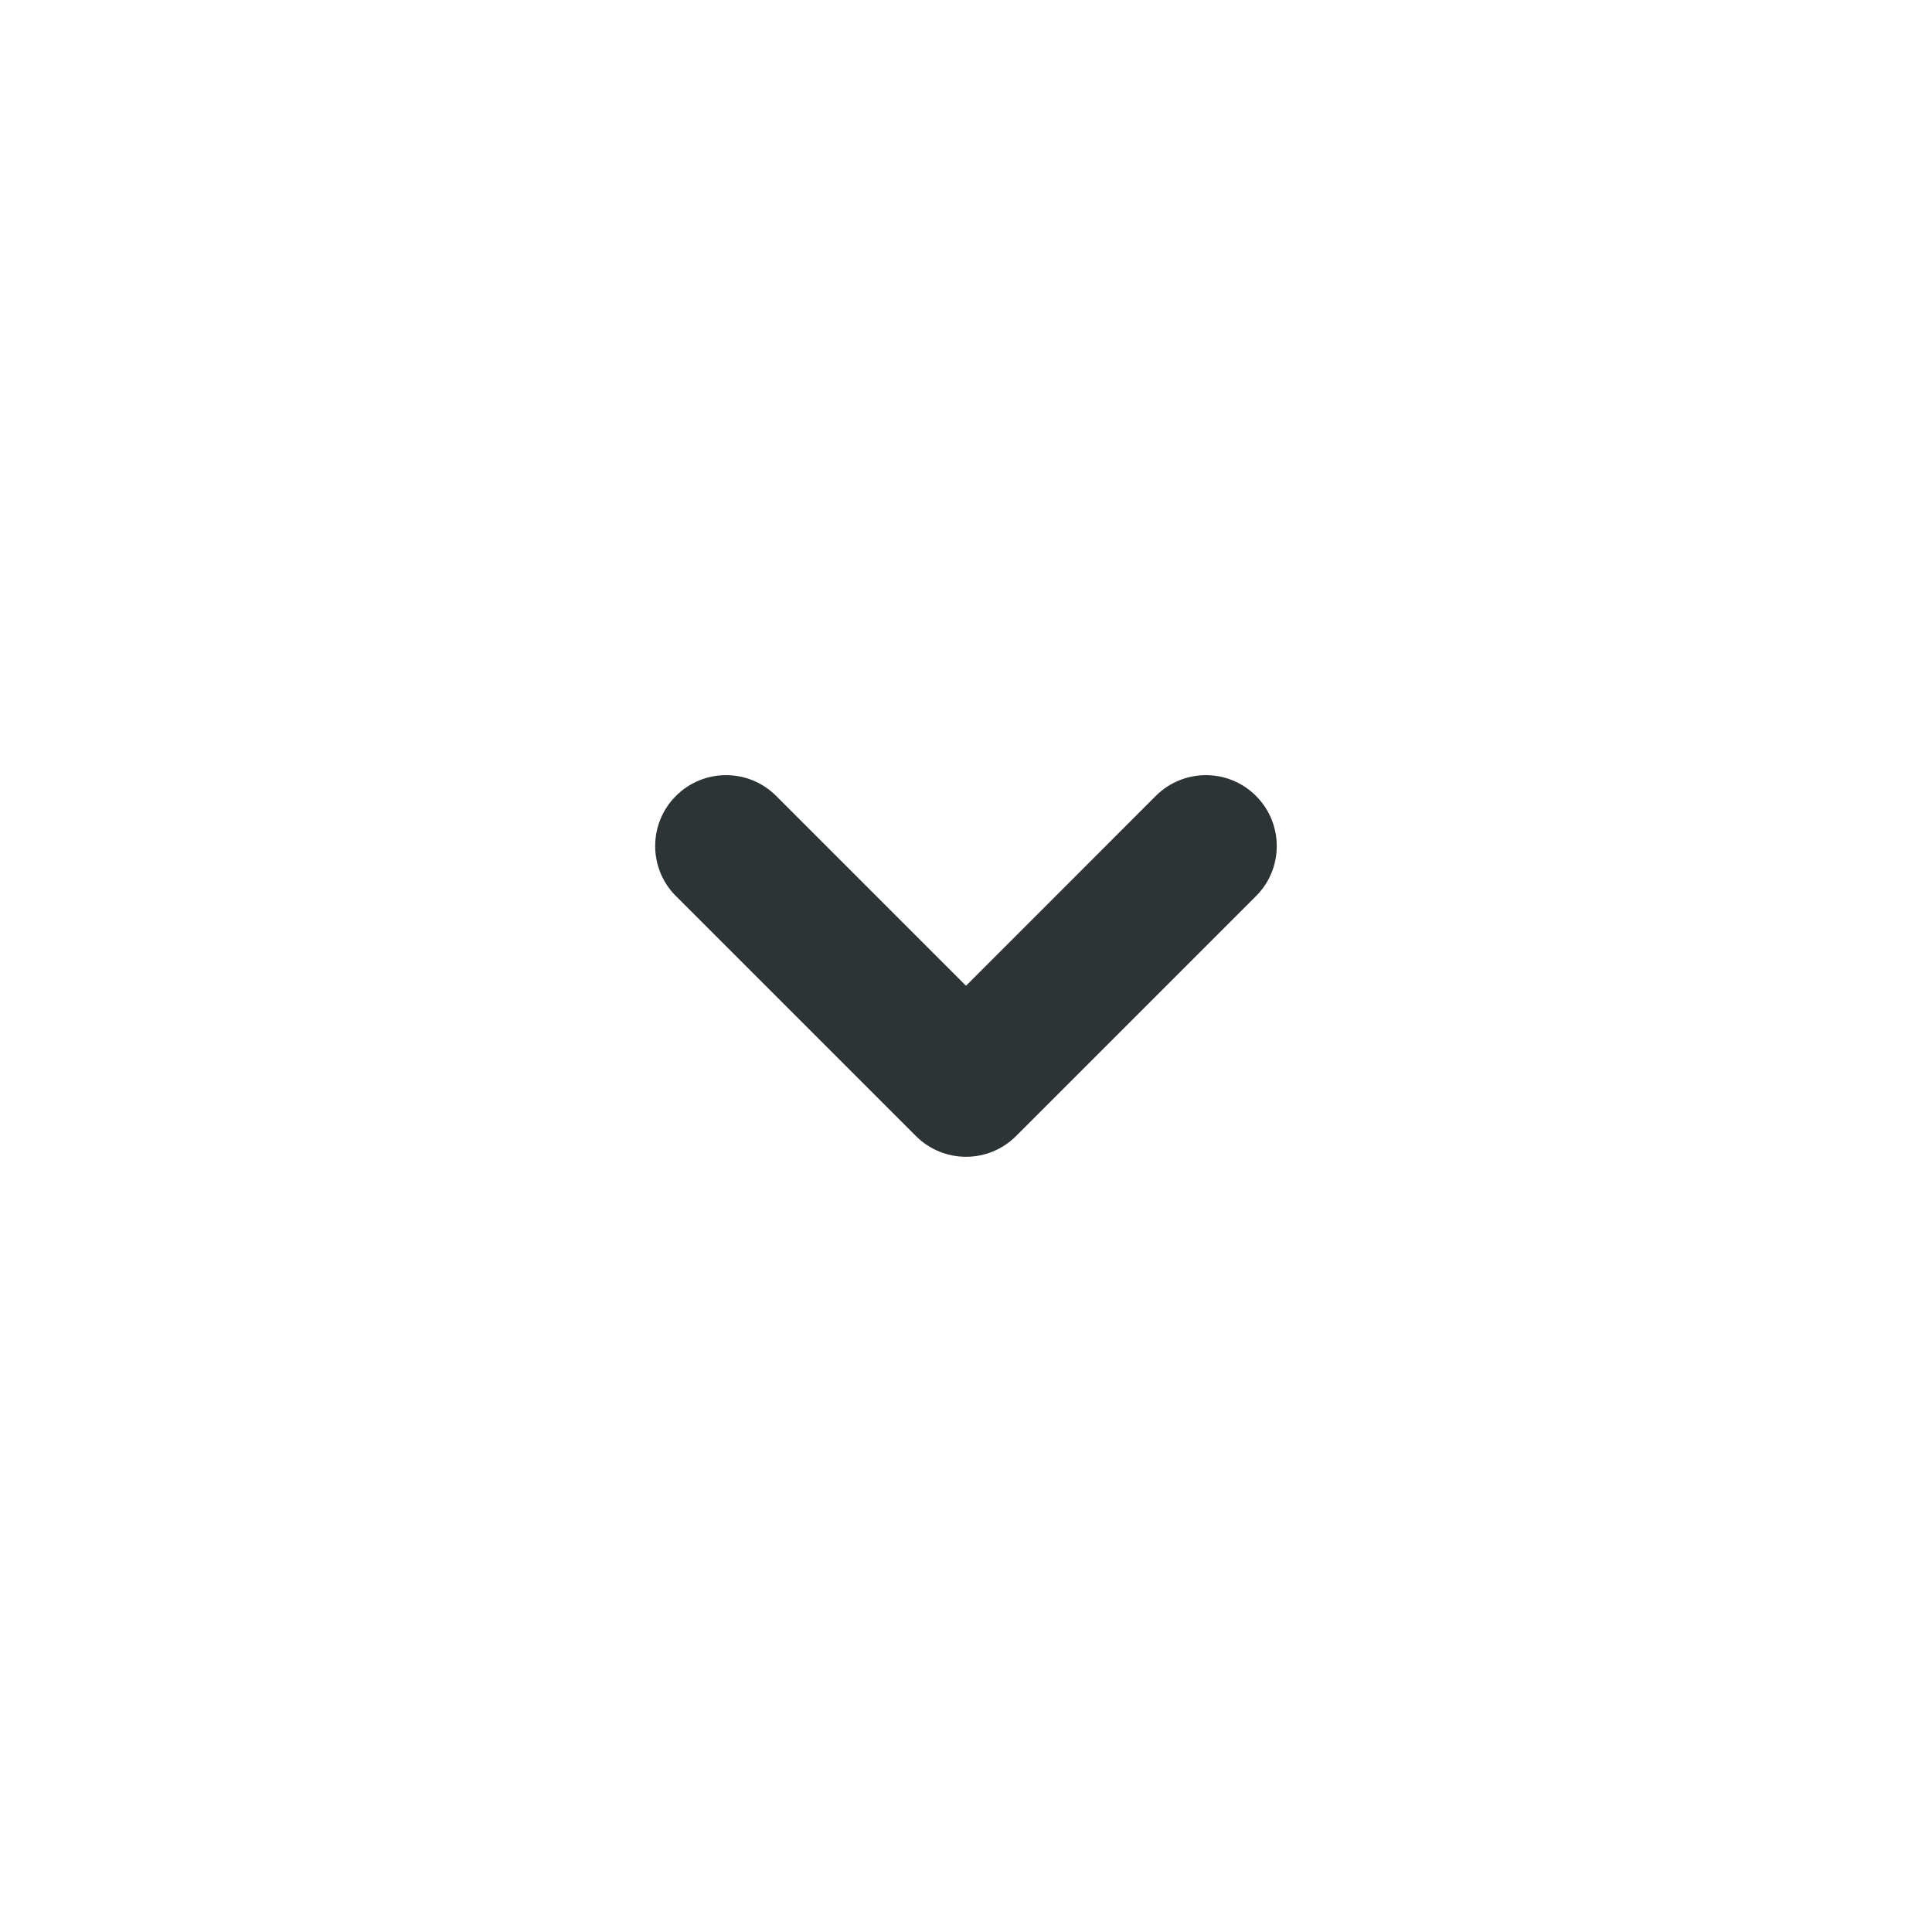 <svg fill="none" height="30" viewBox="0 0 30 30" width="30" xmlns="http://www.w3.org/2000/svg"><path d="m10.497 13.915 3.725 3.725c.43.43 1.126.43 1.556 0l3.725-3.725c.43-.429.43-1.126 0-1.556-.429-.43-1.126-.43-1.556 0l-2.947 2.948-2.948-2.948c-.43-.43-1.126-.43-1.556 0s-.43 1.126 0 1.556z" fill="#2d3436"/></svg>